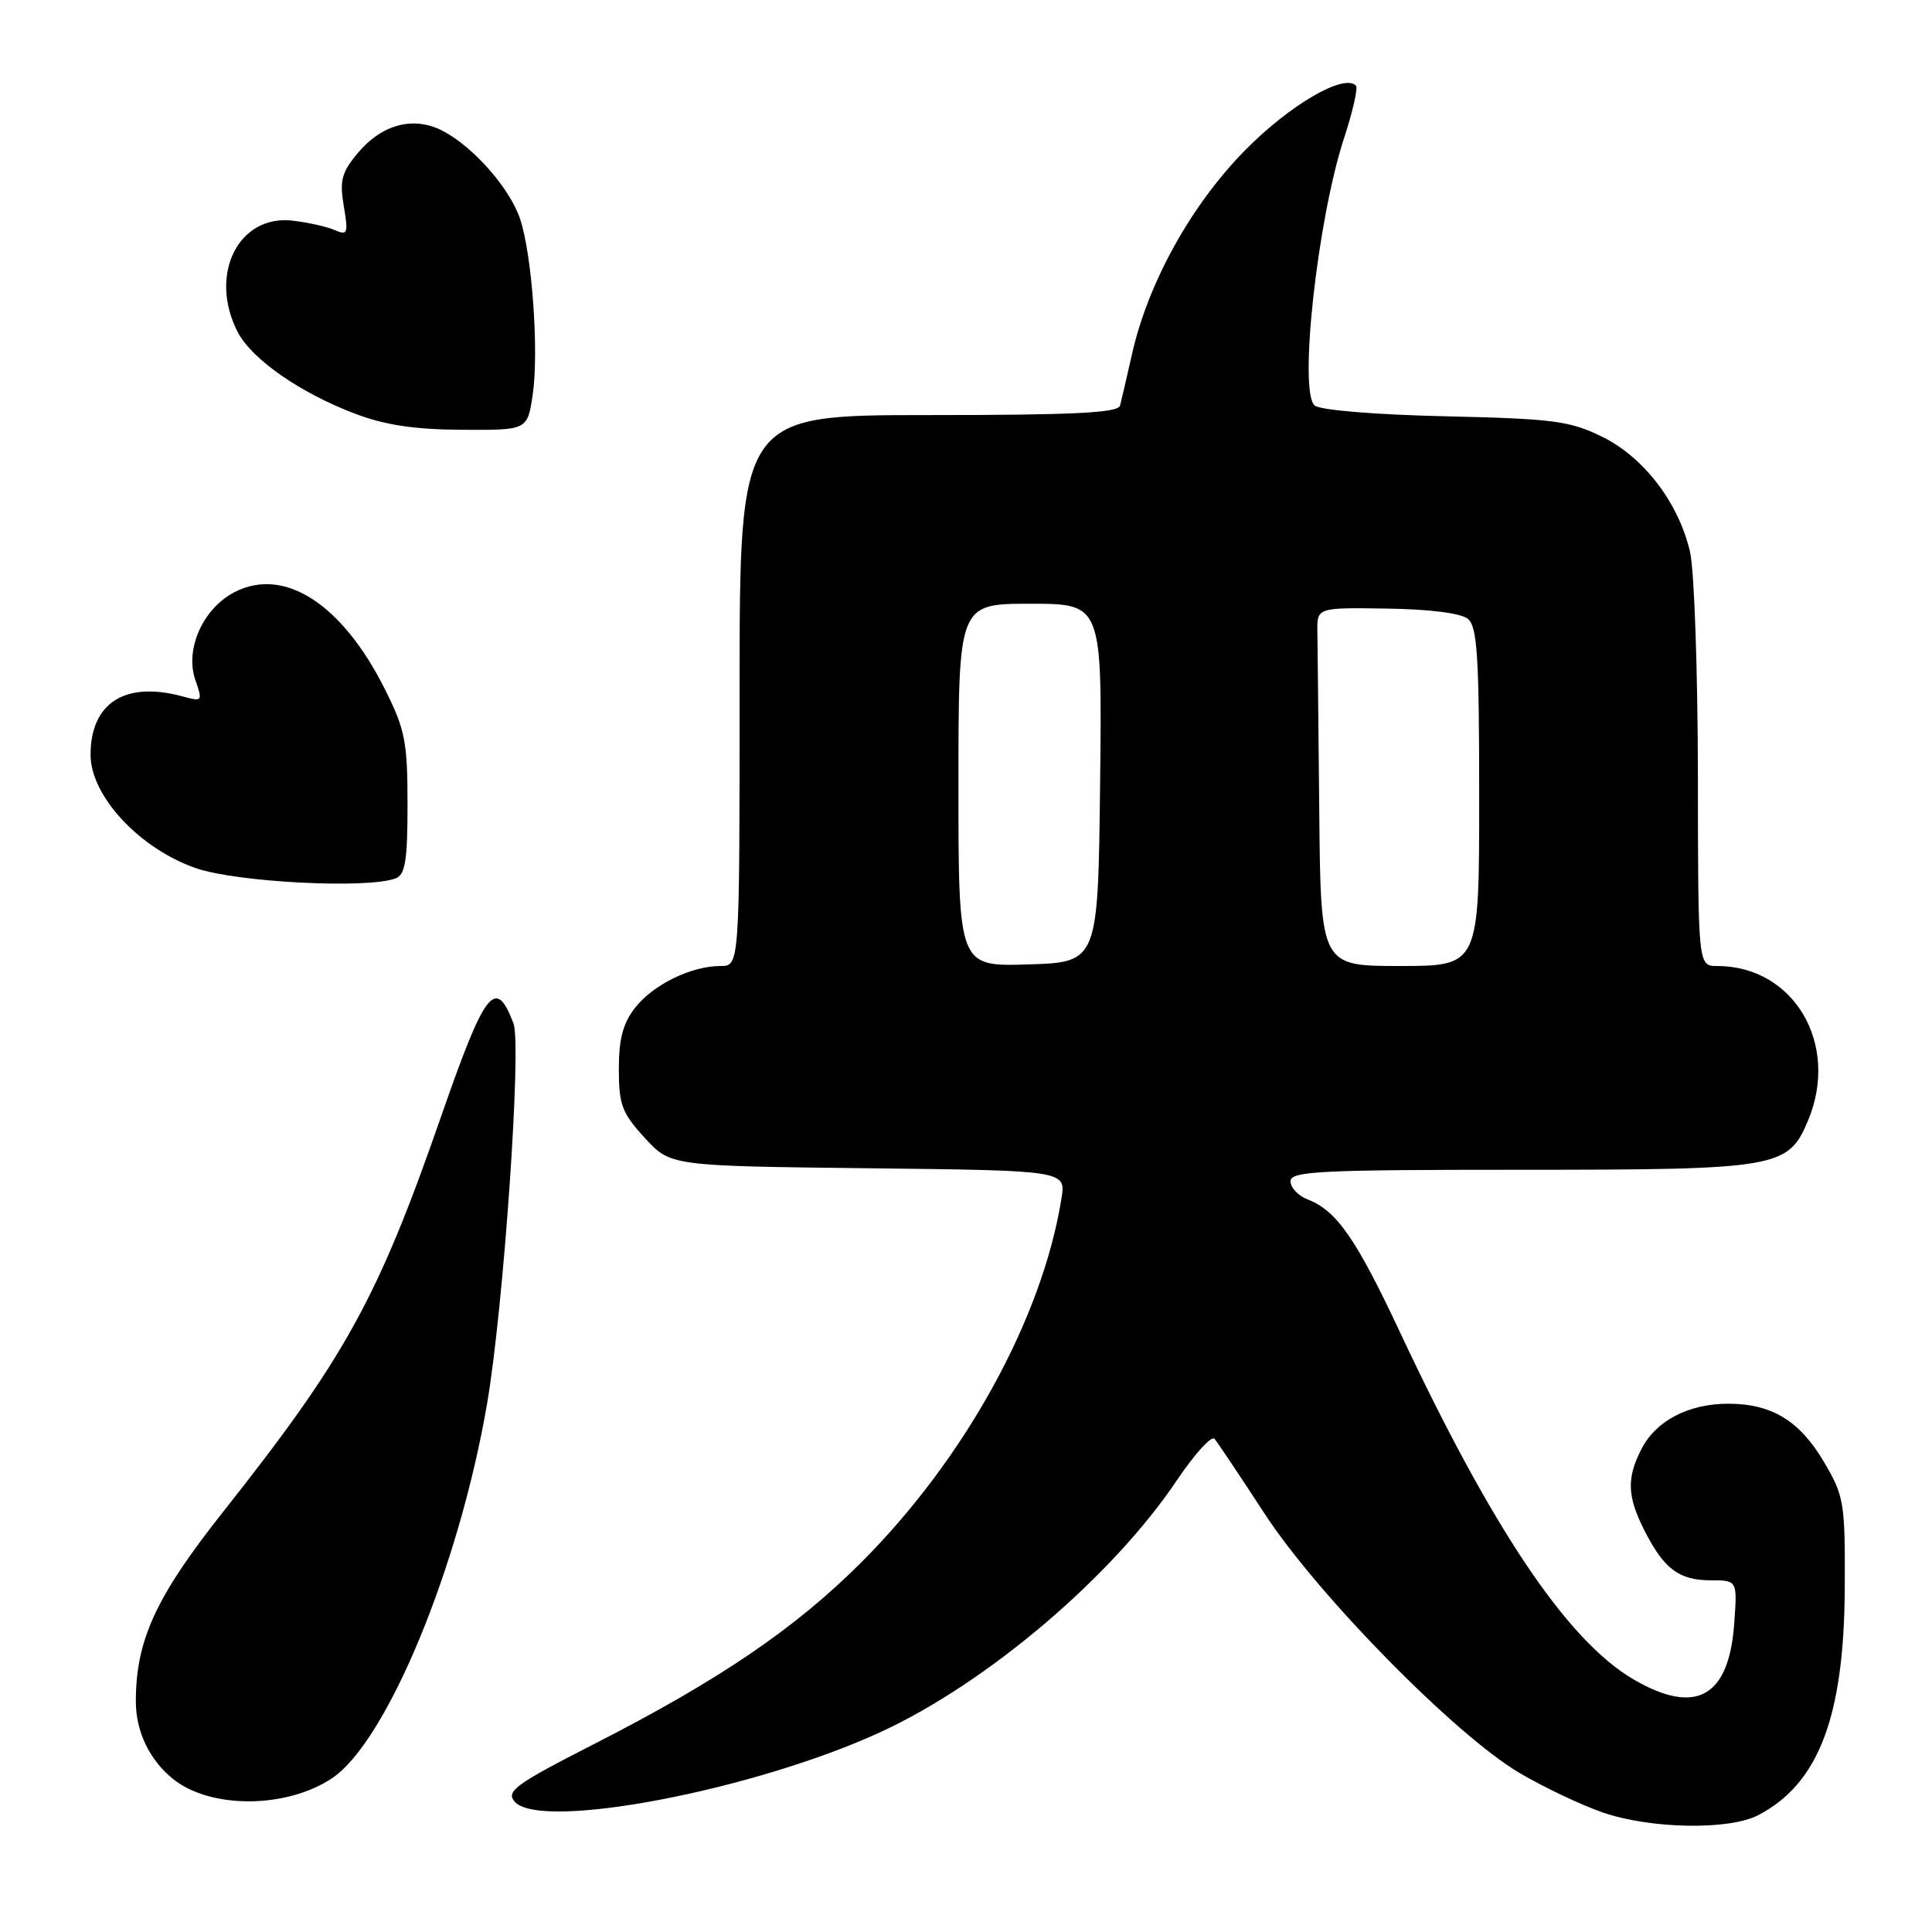 <?xml version="1.0" encoding="UTF-8" standalone="no"?>
<!DOCTYPE svg PUBLIC "-//W3C//DTD SVG 1.1//EN" "http://www.w3.org/Graphics/SVG/1.1/DTD/svg11.dtd" >
<svg xmlns="http://www.w3.org/2000/svg" xmlns:xlink="http://www.w3.org/1999/xlink" version="1.1" viewBox="0 0 256 256">
 <g >
 <path fill="currentColor"
d=" M 232.93 240.54 C 240.96 236.39 244.35 227.52 244.44 210.50 C 244.50 199.12 244.36 198.26 241.71 193.76 C 238.48 188.26 234.77 186.00 229.00 186.00 C 223.76 186.00 219.44 188.24 217.52 191.97 C 215.51 195.85 215.60 198.30 217.93 202.86 C 220.50 207.91 222.50 209.40 226.70 209.40 C 230.21 209.40 230.21 209.40 229.79 215.16 C 229.09 224.92 224.67 227.34 216.42 222.51 C 207.66 217.37 197.74 202.61 185.46 176.43 C 179.66 164.08 177.10 160.40 173.25 158.92 C 172.01 158.44 171.00 157.36 171.00 156.52 C 171.00 155.19 174.84 155.00 201.55 155.00 C 235.63 155.00 236.94 154.77 239.58 148.47 C 243.80 138.36 237.71 128.00 227.53 128.00 C 225.00 128.00 225.00 128.00 224.98 102.75 C 224.96 88.86 224.50 75.54 223.94 73.14 C 222.44 66.63 217.82 60.58 212.27 57.86 C 208.00 55.77 205.81 55.48 191.50 55.16 C 182.29 54.95 174.95 54.35 174.21 53.74 C 172.04 51.97 174.57 28.99 178.13 18.19 C 179.27 14.71 179.96 11.63 179.67 11.34 C 178.06 9.72 170.91 13.89 164.99 19.90 C 157.83 27.16 152.09 37.52 149.98 47.00 C 149.30 50.02 148.59 53.06 148.41 53.75 C 148.14 54.71 142.21 55.00 123.03 55.00 C 98.00 55.00 98.00 55.00 98.00 91.50 C 98.00 128.00 98.00 128.00 95.47 128.00 C 91.60 128.00 86.58 130.45 84.17 133.51 C 82.55 135.57 82.00 137.65 82.00 141.65 C 82.00 146.38 82.41 147.48 85.42 150.76 C 88.84 154.50 88.84 154.50 115.04 154.80 C 141.24 155.10 141.24 155.10 140.65 158.80 C 138.11 174.69 127.86 193.30 114.08 207.07 C 105.30 215.83 95.29 222.63 78.69 231.11 C 68.36 236.38 67.04 237.34 68.17 238.70 C 71.45 242.66 99.92 237.25 116.74 229.48 C 130.82 222.98 147.38 208.90 155.94 196.15 C 158.29 192.66 160.53 190.19 160.93 190.65 C 161.33 191.12 164.29 195.55 167.52 200.50 C 174.58 211.35 192.87 229.95 201.37 234.94 C 204.60 236.84 209.55 239.19 212.37 240.16 C 218.67 242.34 229.07 242.53 232.93 240.54 Z  M 43.96 235.65 C 51.22 230.84 60.82 207.68 64.54 186.00 C 66.72 173.31 69.14 138.49 68.04 135.61 C 65.67 129.36 64.29 131.13 58.42 148.02 C 50.05 172.08 45.76 179.86 29.59 200.29 C 20.63 211.61 18.00 217.33 18.00 225.46 C 18.00 229.45 19.82 233.23 22.95 235.74 C 27.90 239.70 37.90 239.66 43.96 235.65 Z  M 52.42 116.39 C 53.70 115.90 54.00 114.05 54.00 106.55 C 54.00 98.32 53.68 96.68 51.03 91.38 C 45.37 80.04 37.67 75.05 31.08 78.46 C 26.88 80.63 24.47 86.04 25.89 90.12 C 26.87 92.93 26.82 92.99 24.20 92.28 C 16.60 90.21 12.00 93.12 12.00 100.01 C 12.00 105.49 18.51 112.47 26.00 115.05 C 31.46 116.92 48.74 117.80 52.42 116.39 Z  M 70.58 52.35 C 71.43 46.65 70.51 33.75 68.91 29.00 C 67.55 24.95 62.75 19.48 58.68 17.35 C 54.86 15.35 50.66 16.43 47.46 20.22 C 45.26 22.84 44.98 23.90 45.55 27.30 C 46.17 30.94 46.06 31.23 44.36 30.49 C 43.34 30.04 40.84 29.48 38.80 29.24 C 31.57 28.38 27.59 36.43 31.50 44.00 C 33.36 47.59 39.73 52.04 47.00 54.80 C 50.99 56.32 54.89 56.91 61.19 56.95 C 69.88 57.00 69.88 57.00 70.58 52.35 Z  M 127.00 104.04 C 127.00 80.00 127.00 80.00 136.52 80.00 C 146.04 80.00 146.04 80.00 145.77 103.75 C 145.50 127.50 145.50 127.50 136.25 127.79 C 127.00 128.08 127.00 128.08 127.00 104.04 Z  M 174.81 107.50 C 174.70 96.22 174.59 85.54 174.56 83.75 C 174.50 80.50 174.50 80.50 183.76 80.64 C 189.45 80.72 193.60 81.25 194.51 82.01 C 195.75 83.04 196.00 87.04 196.00 105.62 C 196.00 128.00 196.00 128.00 185.50 128.00 C 175.00 128.00 175.00 128.00 174.81 107.50 Z "/>
</g>
</svg>